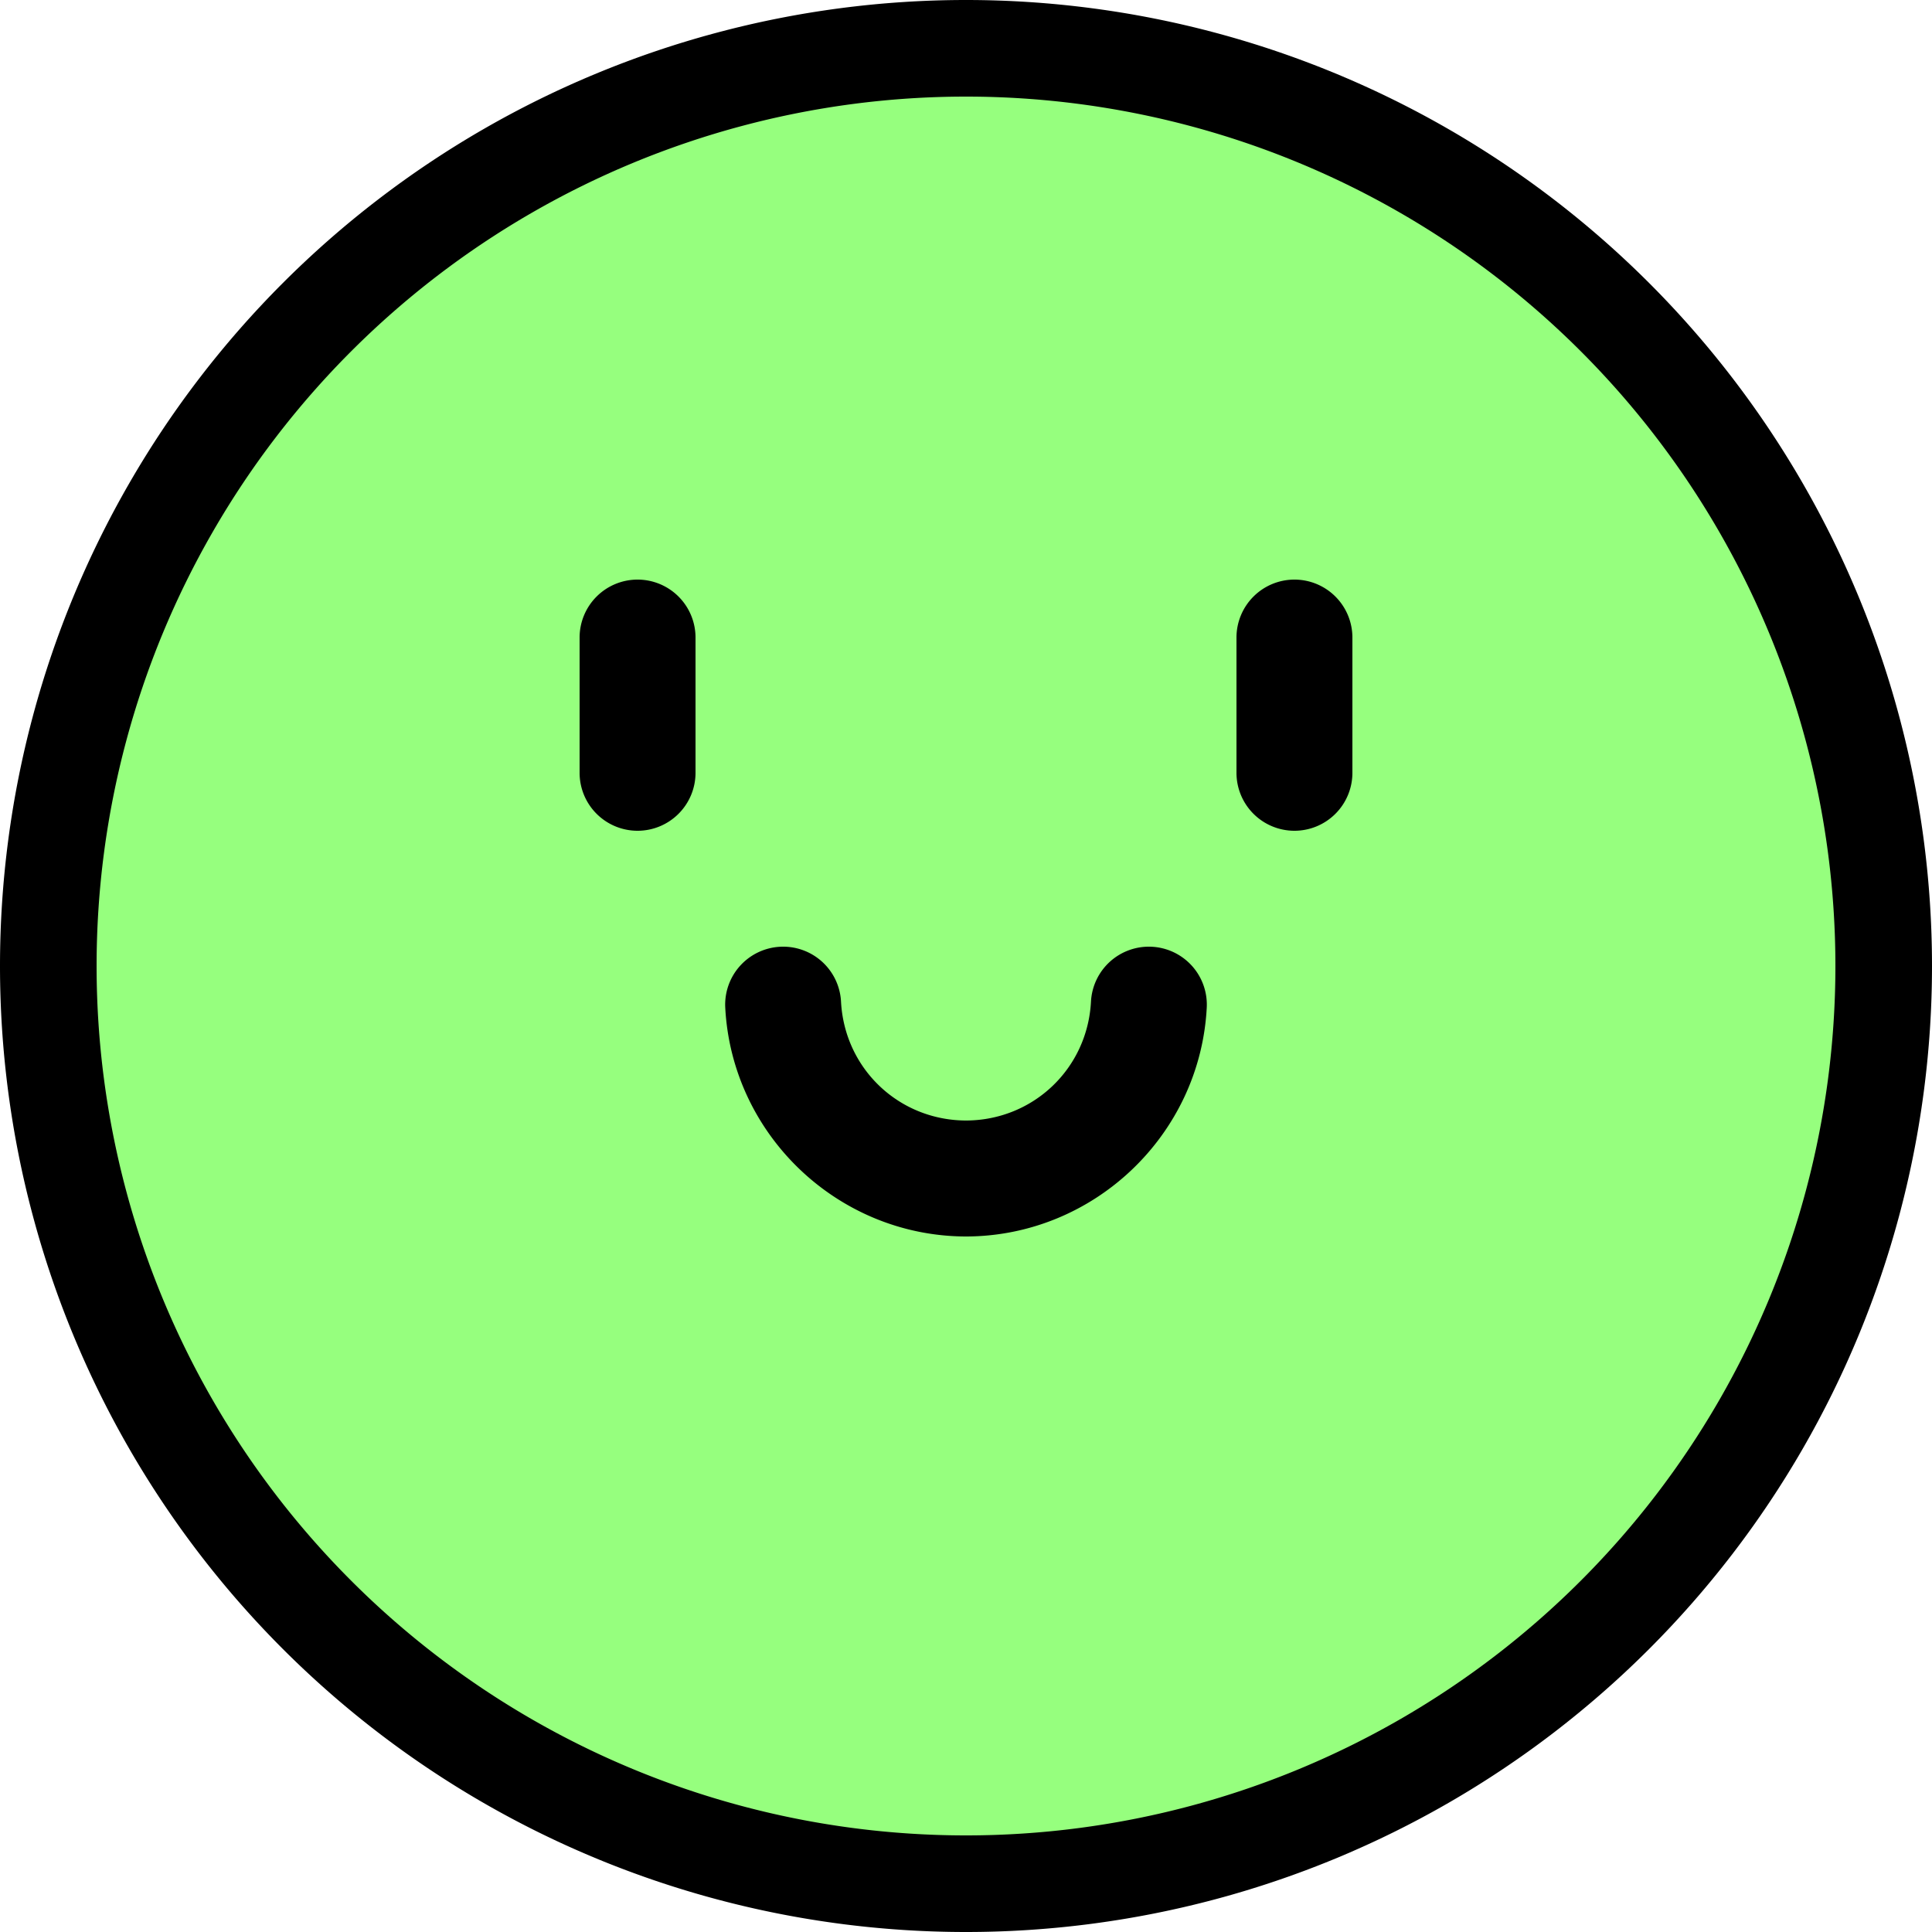<?xml version="1.0" encoding="UTF-8"?>
<svg version="1.1" viewBox="0 0 100 100" xml:space="preserve" xmlns="http://www.w3.org/2000/svg"><circle cx="50" cy="50" r="46" fill="#96ff7e"/><path d="m50 0a50 50 0 0 0-50 50 50 50 0 0 0 50 50 50 50 0 0 0 50-50 50 50 0 0 0-50-50zm0 5a45 45 0 0 1 45 45 45 45 0 0 1-45 45 45 45 0 0 1-45-45 45 45 0 0 1 45-45zm-17 25a3 3 0 0 0-3 3v7a3 3 0 0 0 3 3 3 3 0 0 0 3-3v-7a3 3 0 0 0-3-3zm34 0a3 3 0 0 0-3 3v7a3 3 0 0 0 3 3 3 3 0 0 0 3-3v-7a3 3 0 0 0-3-3zm-26.623 19.004a3 3 0 0 0-2.838 3.154c0.348 6.598 5.846 11.826 12.453 11.842a3 3 0 0 0 0.016 0c6.607-0.015 12.105-5.244 12.453-11.842a3 3 0 0 0-2.838-3.154 3 3 0 0 0-3.154 2.838c-0.183 3.473-2.992 6.144-6.469 6.156-3.477-0.012-6.286-2.683-6.469-6.156a3 3 0 0 0-3.154-2.838z"/></svg>
